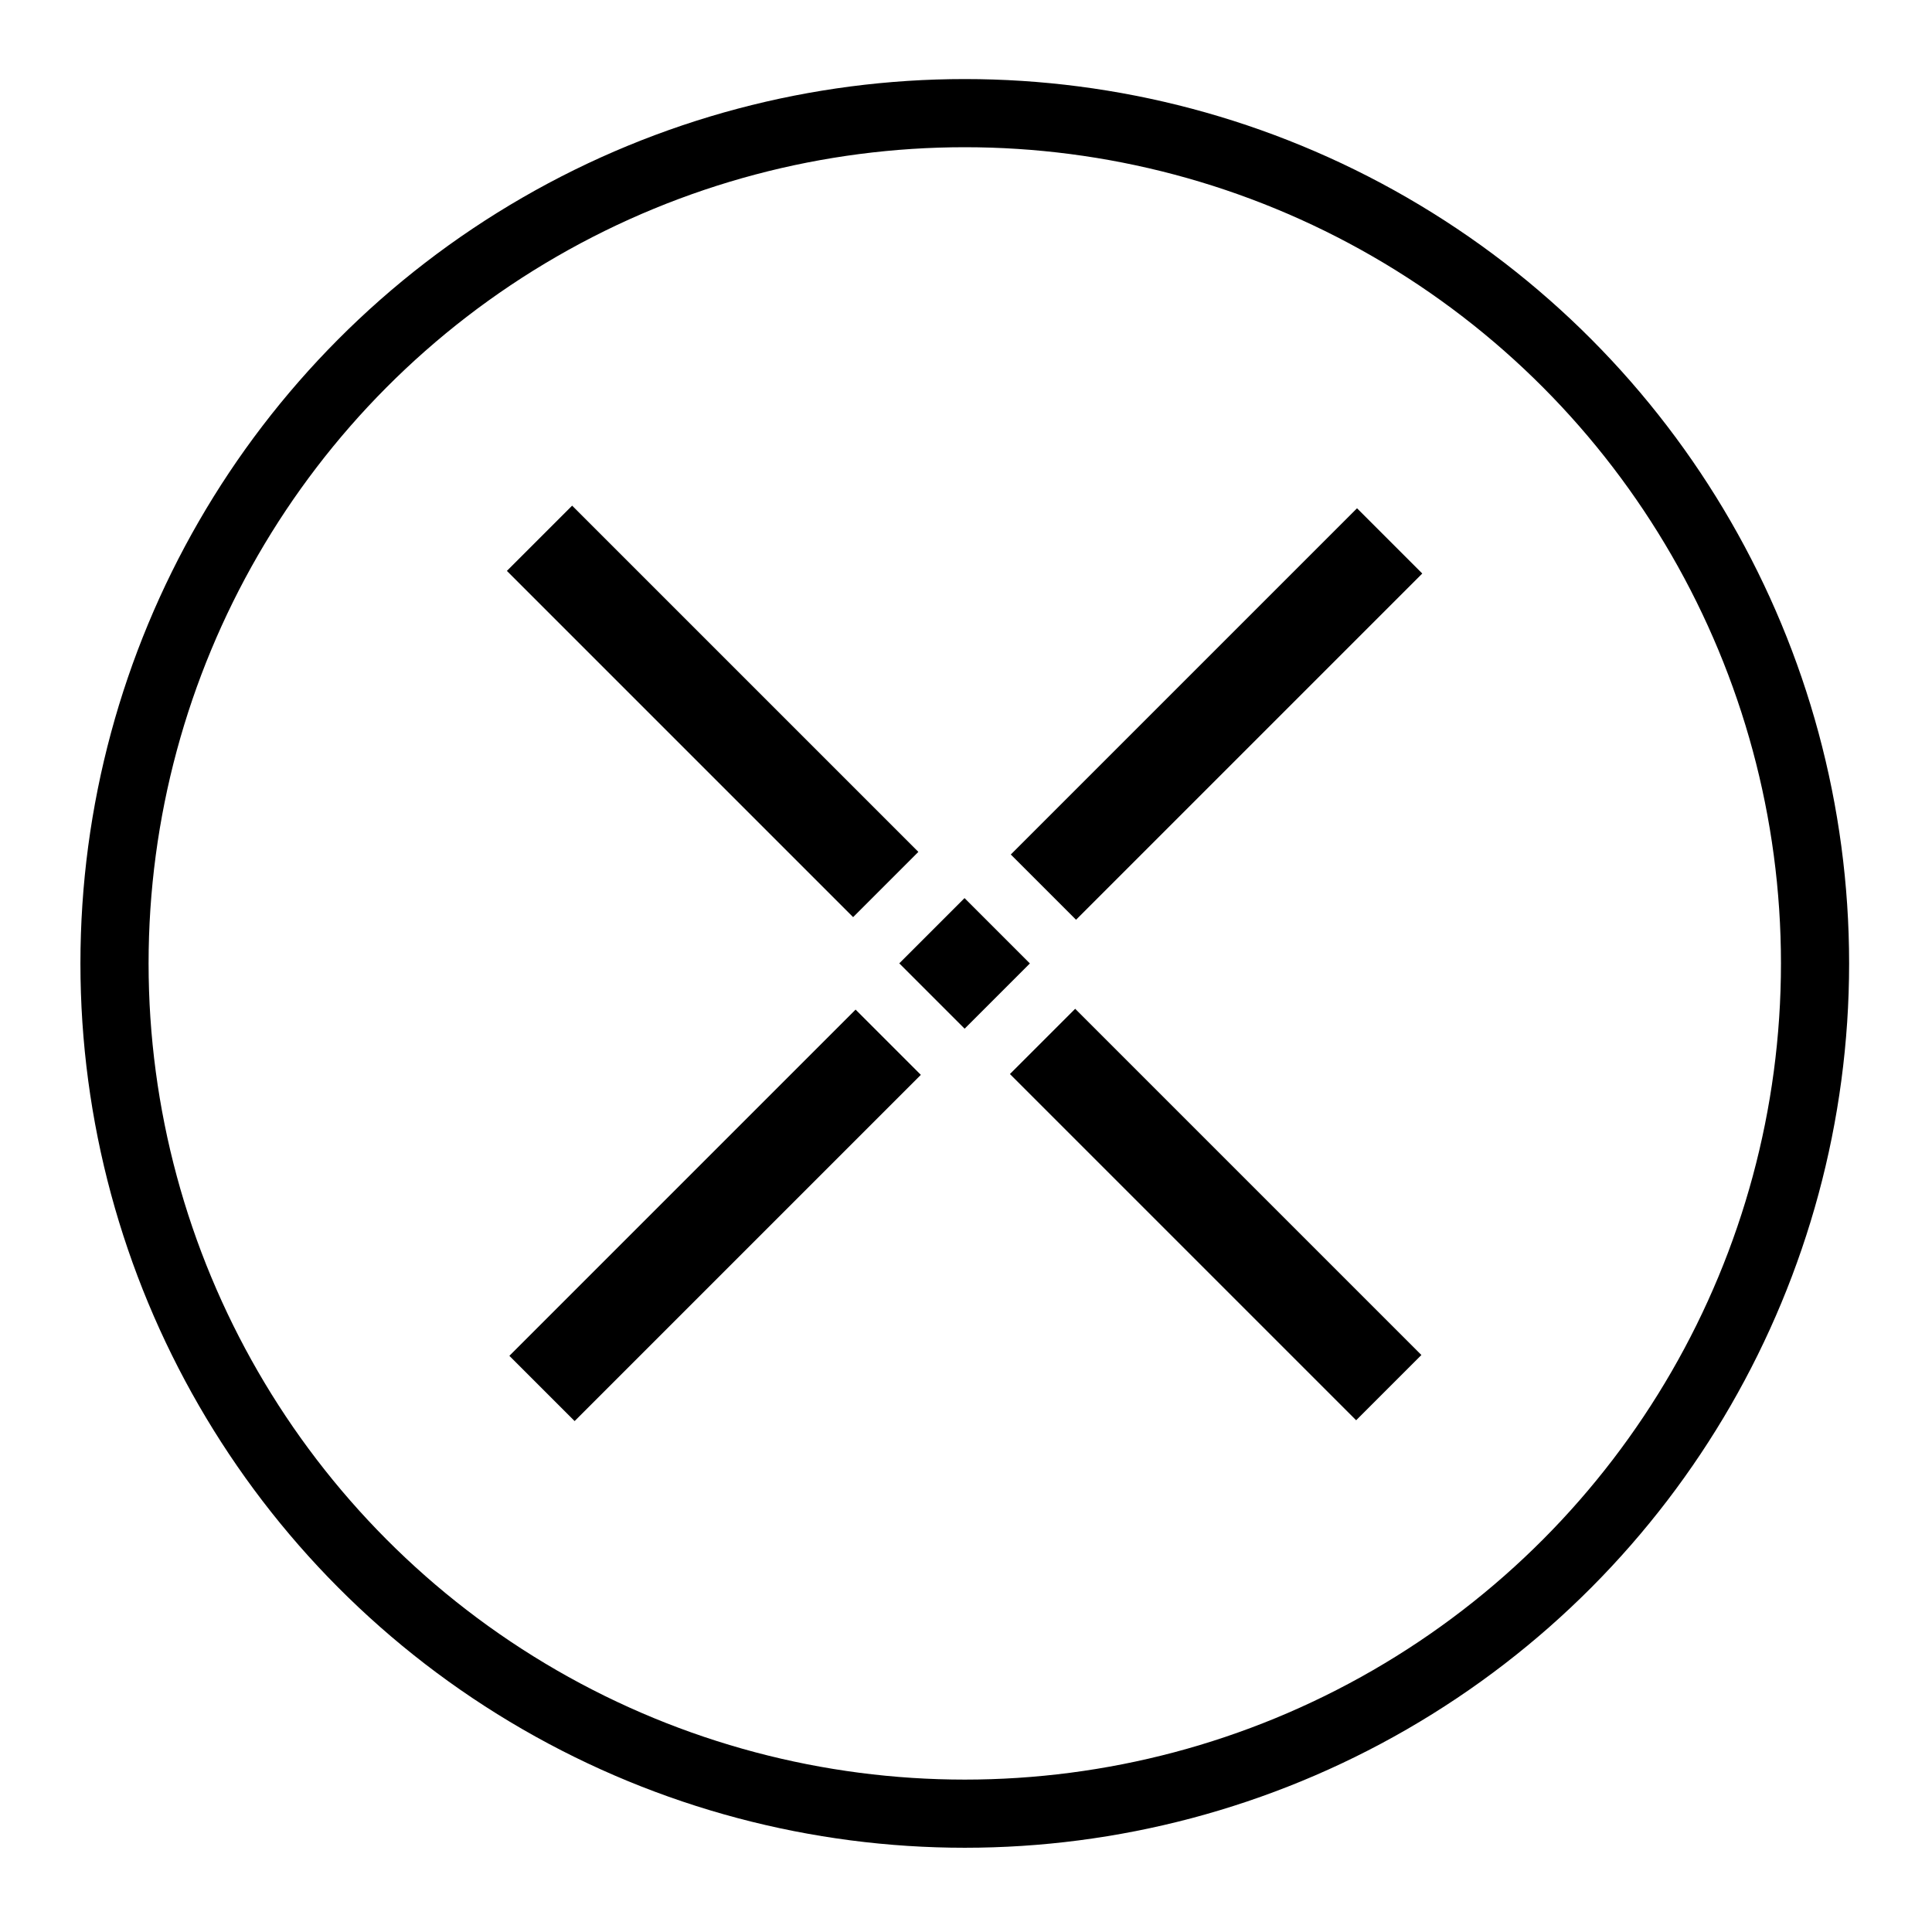 <?xml version="1.0" encoding="utf-8"?>
<!-- Generator: Adobe Illustrator 28.3.0, SVG Export Plug-In . SVG Version: 6.00 Build 0)  -->
<svg version="1.1" id="logo" xmlns="http://www.w3.org/2000/svg" xmlns:xlink="http://www.w3.org/1999/xlink" x="0px" y="0px"
	 viewBox="0 0 283.46 283.46" style="enable-background:new 0 0 283.46 283.46;" xml:space="preserve">
<style type="text/css">
	.st0{fill:none;stroke:#000000;stroke-width:10;}
</style>
<g id="circle">
	<circle class="st0" cx="141.55" cy="141.35" r="124.75"/>
</g>
<g id="x">
	<g id="_x31_">
		<rect x="97.81" y="68.45" transform="matrix(0.707 -0.707 0.707 0.707 -43.176 104.52)" width="13.54" height="71.85"/>
	</g>
	<g id="_x32_">
		<rect x="171.63" y="142.27" transform="matrix(0.707 -0.707 0.707 0.707 -73.752 178.338)" width="13.54" height="71.85"/>
	</g>
	<g id="_x33_">
		<rect x="134.78" y="134.57" transform="matrix(0.707 -0.707 0.707 0.707 -58.489 141.489)" width="13.54" height="13.56"/>
	</g>
	<g id="_x34_">
		<rect x="142.59" y="97.98" transform="matrix(0.707 -0.707 0.707 0.707 -21.781 156.91)" width="71.85" height="13.54"/>
	</g>
	<g id="_x35_">
		<rect x="69.02" y="171.55" transform="matrix(0.707 -0.707 0.707 0.707 -95.349 126.436)" width="71.85" height="13.54"/>
	</g>
</g>
</svg>
